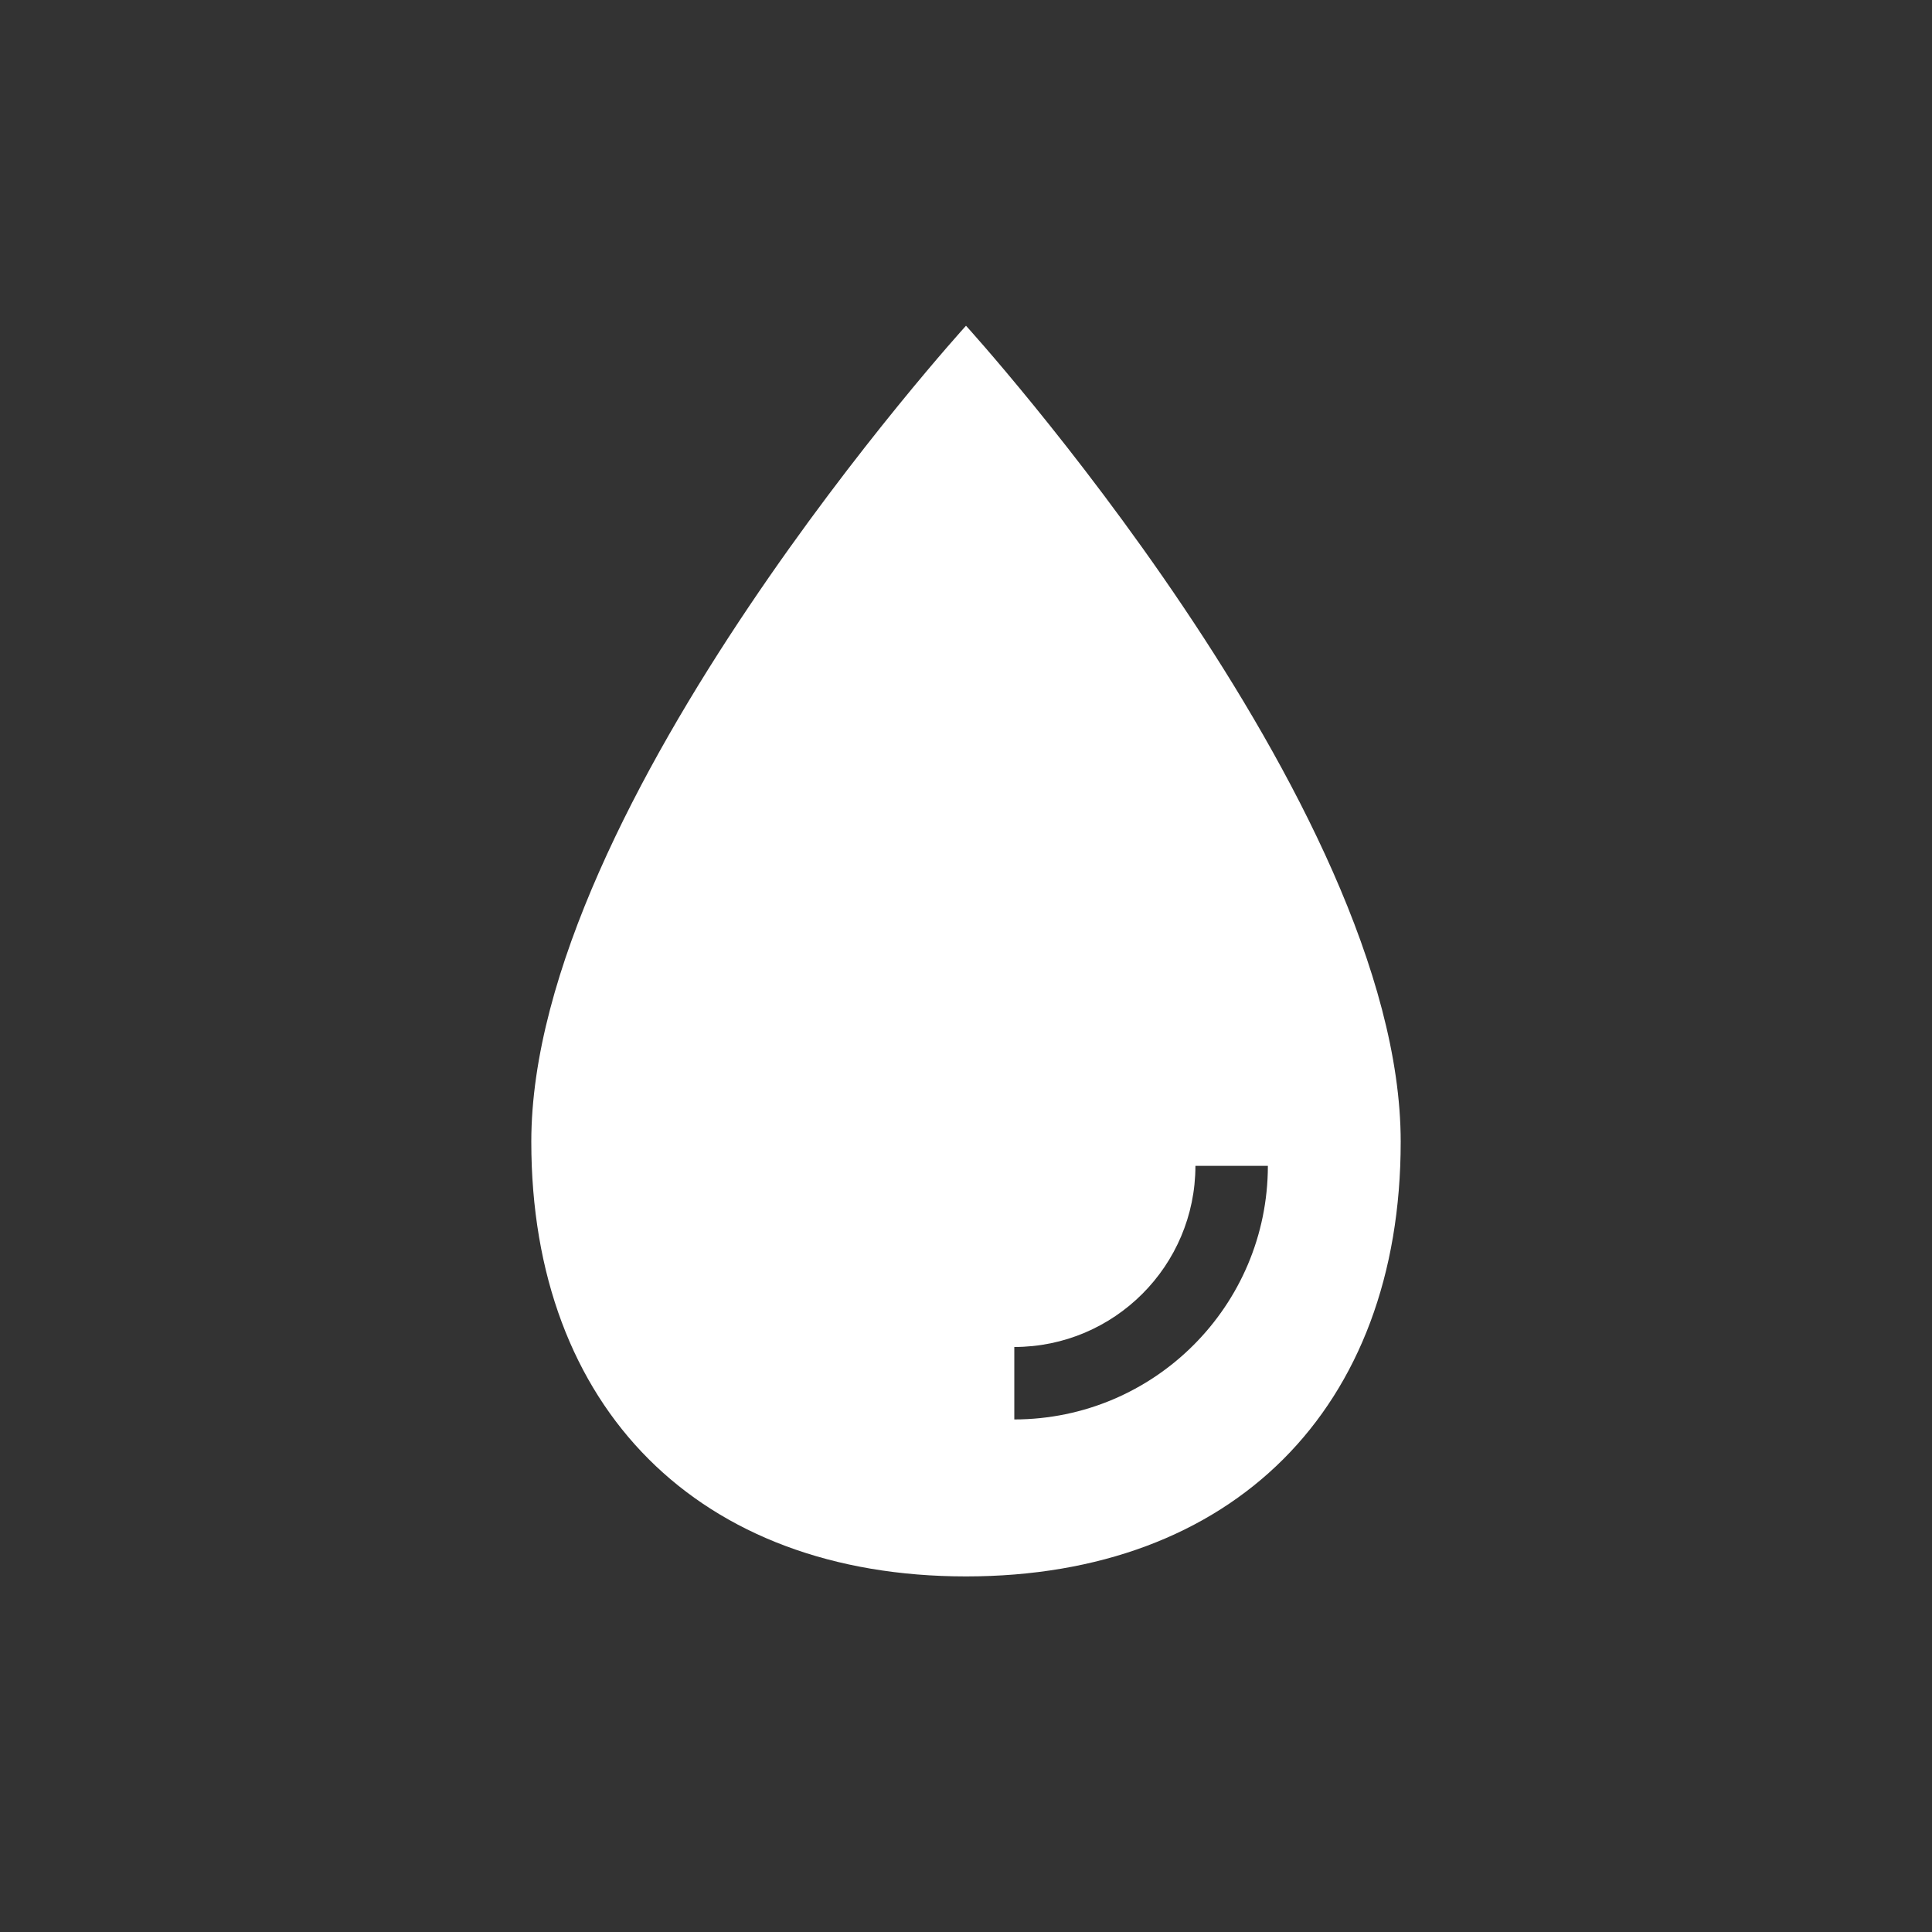 <!-- Generated by IcoMoon.io -->
<svg version="1.1" xmlns="http://www.w3.org/2000/svg" width="40" height="40" viewBox="0 0 40 40">
<rect x="0" y="0" width="40" height="40" fill="#333333" stroke="none"/>
<title>io-water-sharp</title>
<path fill="#fff" d="M20 6.744s-9 9.894-9 16.894c0 5.522 3.478 9 9 9s9-3.477 9-9c0-7-9-16.894-9-16.894zM21 29.388v-1.5c2.070-0.002 3.748-1.68 3.75-3.75v-0h1.5c-0.003 2.898-2.352 5.247-5.25 5.25h-0z"></path>
</svg>
